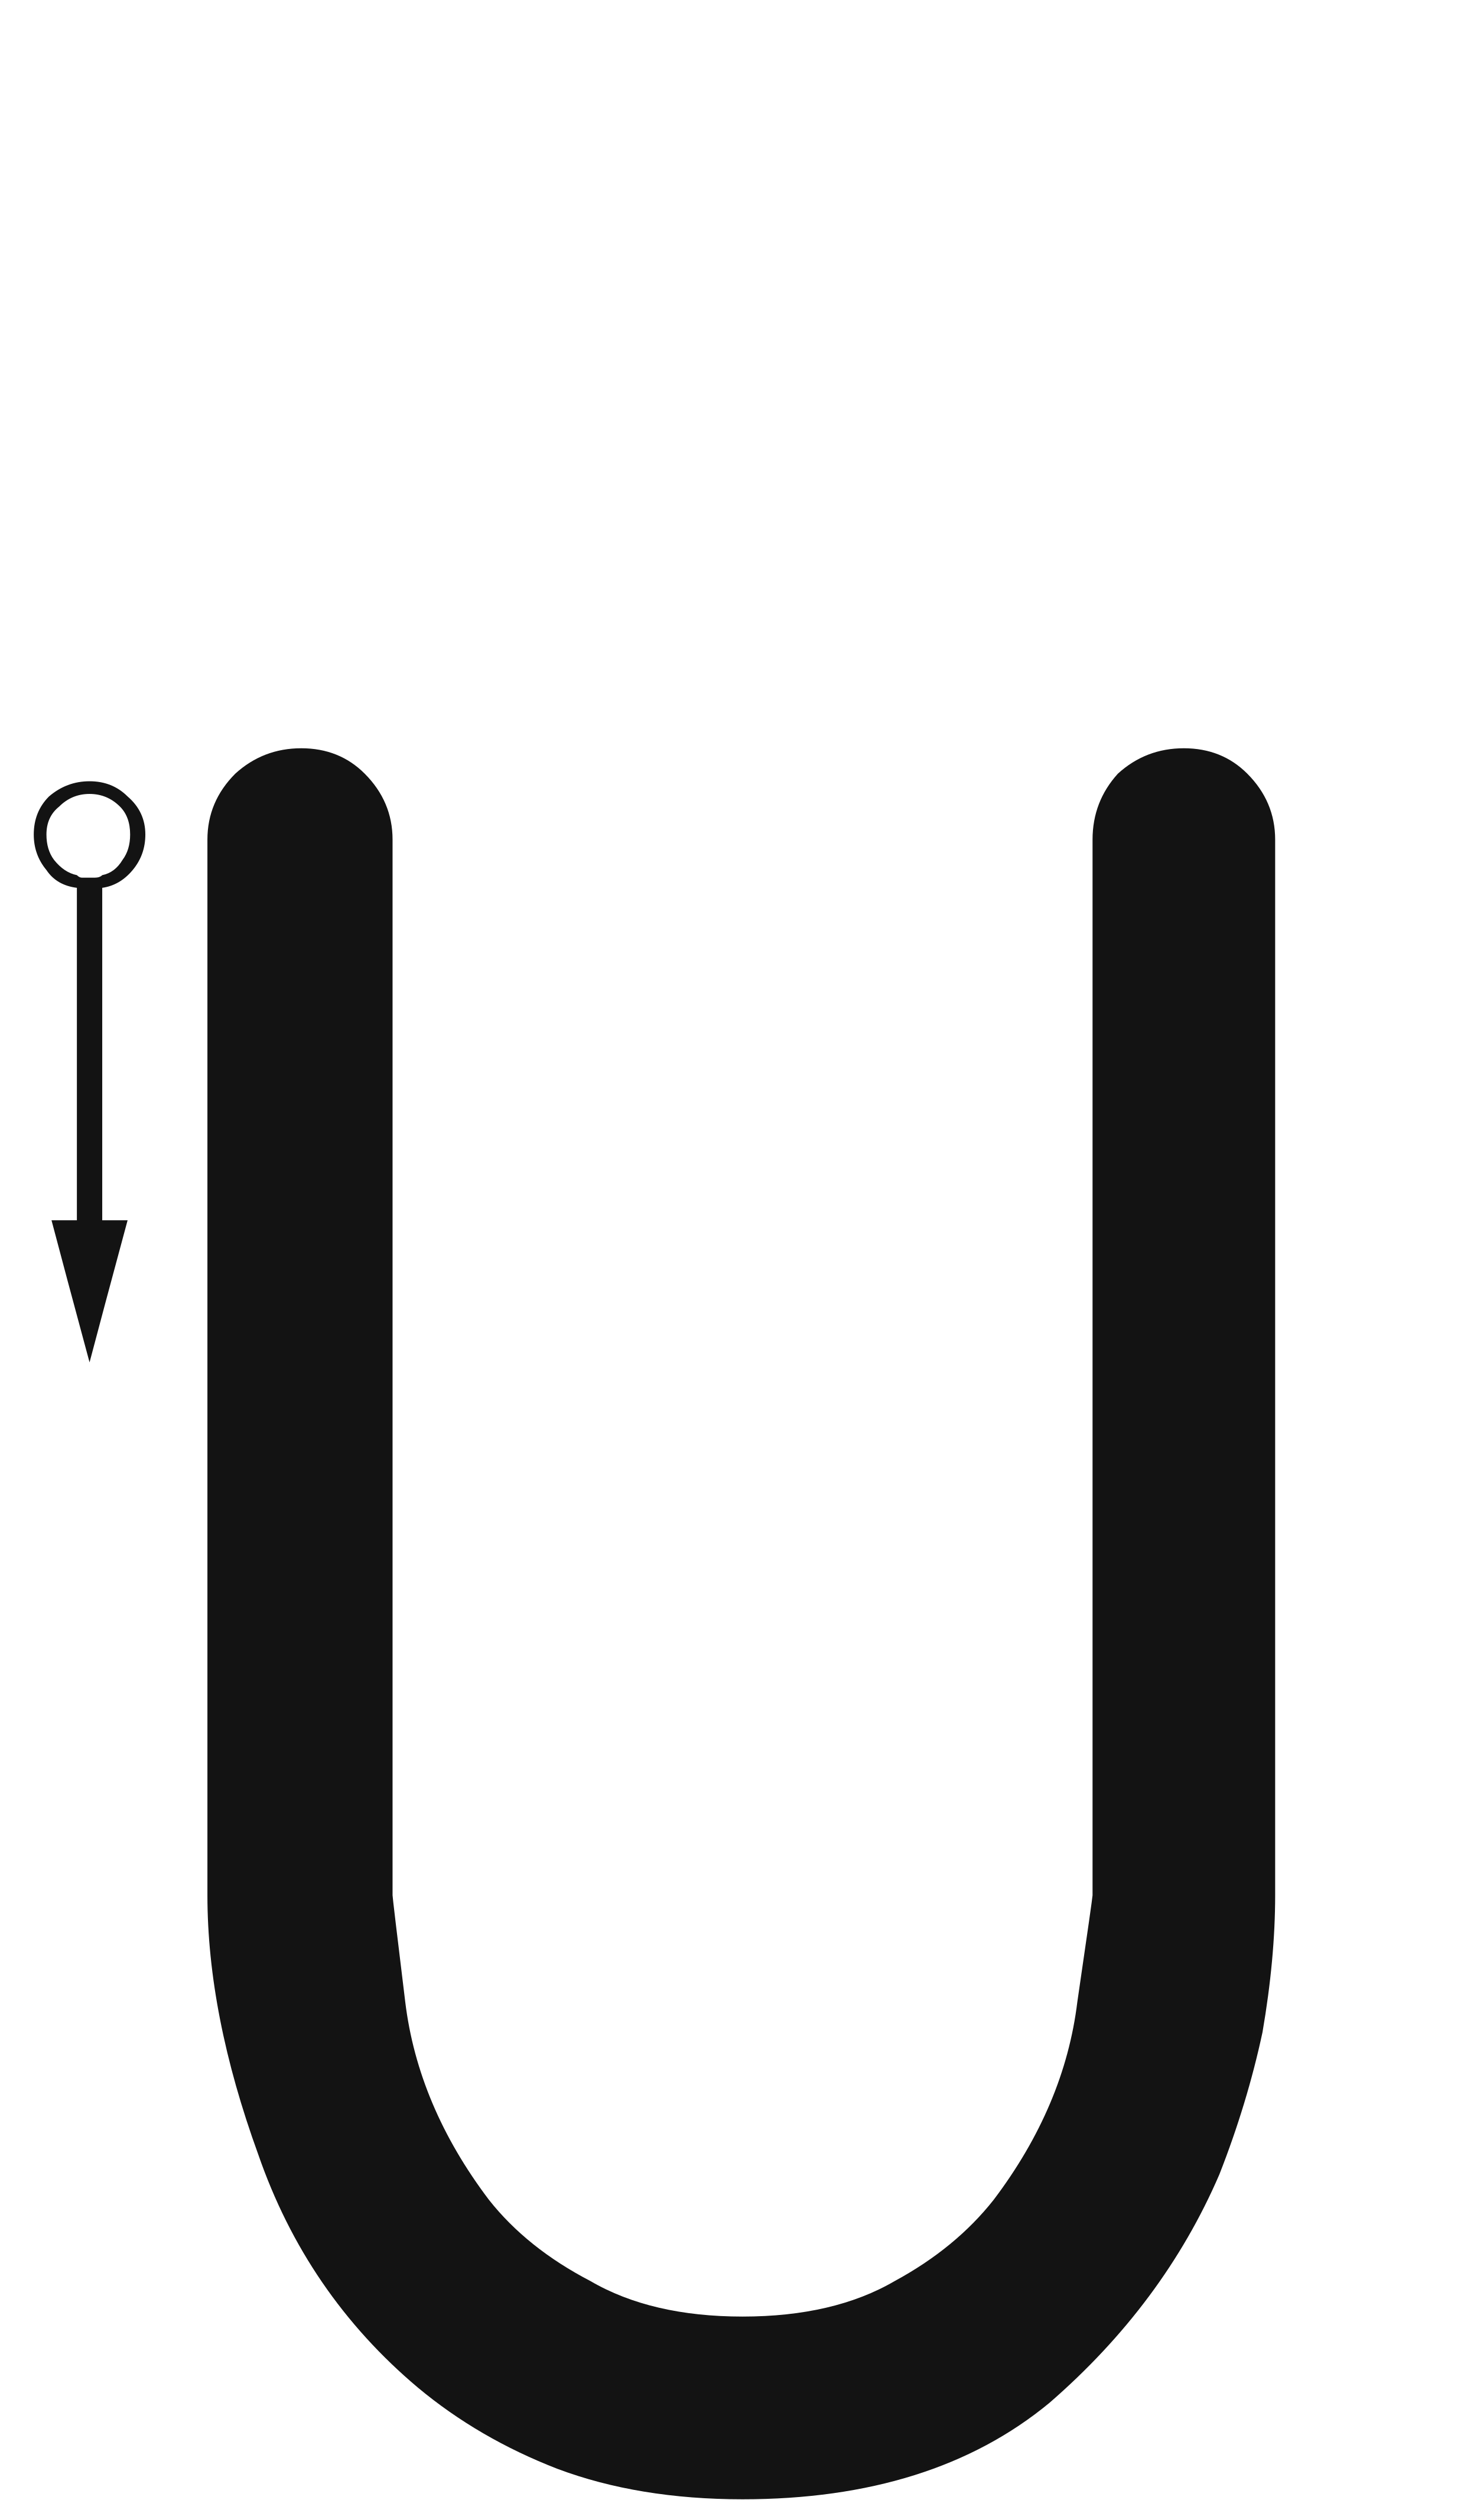 <svg xmlns="http://www.w3.org/2000/svg" width="120" height="203" viewBox="0 0 120 203"><path fill="#131313" d="M4178.352,153.893 C4178.352,134.936 4178.352,106.363 4178.352,68.174 C4178.352,66.113 4179.107,64.327 4180.619,62.816 C4182.13,61.443 4183.915,60.756 4185.976,60.756 C4188.037,60.756 4189.754,61.443 4191.127,62.816 C4192.638,64.327 4193.394,66.113 4193.394,68.174 C4193.394,87.268 4193.394,115.841 4193.394,153.893 C4193.394,154.03 4193.737,156.915 4194.424,162.547 C4195.111,168.179 4197.378,173.536 4201.224,178.619 C4203.285,181.229 4206.032,183.427 4209.466,185.213 C4212.763,187.136 4216.884,188.098 4221.829,188.098 C4226.775,188.098 4230.896,187.136 4234.193,185.213 C4237.49,183.427 4240.168,181.229 4242.229,178.619 C4246.075,173.536 4248.342,168.179 4249.029,162.547 C4249.853,156.915 4250.265,154.03 4250.265,153.893 C4250.265,134.936 4250.265,106.363 4250.265,68.174 C4250.265,66.113 4250.952,64.327 4252.326,62.816 C4253.837,61.443 4255.622,60.756 4257.683,60.756 C4259.744,60.756 4261.461,61.443 4262.834,62.816 C4264.345,64.327 4265.101,66.113 4265.101,68.174 C4265.101,87.268 4265.101,115.841 4265.101,153.893 C4265.101,157.327 4264.758,161.036 4264.071,165.02 C4263.246,168.866 4262.079,172.712 4260.568,176.559 C4257.546,183.564 4252.944,189.746 4246.762,195.104 C4240.443,200.324 4232.132,202.934 4221.829,202.934 C4216.197,202.934 4211.183,202.109 4206.788,200.461 C4202.529,198.812 4198.751,196.615 4195.454,193.867 C4189.41,188.785 4185.083,182.465 4182.473,174.91 C4179.726,167.355 4178.352,160.349 4178.352,153.893 Z M4168.776,72.295 C4168.913,72.295 4169.051,72.295 4169.188,72.295 C4169.463,72.295 4169.669,72.226 4169.806,72.089 C4169.806,78.133 4169.806,87.131 4169.806,99.082 C4169.257,99.082 4168.57,99.082 4167.746,99.082 C4167.746,93.175 4167.746,84.177 4167.746,72.089 C4167.883,72.226 4168.02,72.295 4168.158,72.295 C4168.295,72.295 4168.501,72.295 4168.776,72.295 Z M4167.746,101.143 C4167.746,100.73 4167.746,100.044 4167.746,99.082 C4167.196,99.082 4166.509,99.082 4165.685,99.082 C4166.372,101.692 4167.402,105.538 4168.776,110.621 C4169.463,108.011 4170.493,104.165 4171.867,99.082 C4171.317,99.082 4170.63,99.082 4169.806,99.082 C4169.806,99.632 4169.806,100.318 4169.806,101.143 C4169.257,101.143 4168.57,101.143 4167.746,101.143 Z M4167.746,101.143 C4168.158,101.143 4168.844,101.143 4169.806,101.143 C4169.806,100.73 4169.806,100.044 4169.806,99.082 C4169.257,99.082 4168.57,99.082 4167.746,99.082 C4167.746,99.632 4167.746,100.318 4167.746,101.143 Z M4164.861,67.762 C4164.861,68.723 4165.135,69.548 4165.685,70.234 C4166.234,70.921 4166.921,71.402 4167.746,71.677 C4167.746,71.814 4167.746,71.951 4167.746,72.089 C4166.647,71.951 4165.822,71.471 4165.273,70.646 C4164.586,69.822 4164.243,68.861 4164.243,67.762 C4164.243,66.525 4164.655,65.495 4165.479,64.671 C4166.44,63.847 4167.539,63.435 4168.776,63.435 C4170.012,63.435 4171.042,63.847 4171.867,64.671 C4172.828,65.495 4173.309,66.525 4173.309,67.762 C4173.309,68.861 4172.966,69.822 4172.279,70.646 C4171.592,71.471 4170.768,71.951 4169.806,72.089 C4169.806,72.089 4169.806,71.951 4169.806,71.677 C4170.63,71.402 4171.317,70.921 4171.867,70.234 C4172.416,69.548 4172.691,68.723 4172.691,67.762 C4172.691,66.663 4172.279,65.77 4171.454,65.083 C4170.768,64.259 4169.875,63.847 4168.776,63.847 C4167.677,63.847 4166.715,64.259 4165.891,65.083 C4165.204,65.77 4164.861,66.663 4164.861,67.762 Z M4169.806,72.089 C4169.669,72.226 4169.463,72.295 4169.188,72.295 C4169.051,72.295 4168.913,72.295 4168.776,72.295 C4168.501,72.295 4168.295,72.295 4168.158,72.295 C4168.02,72.295 4167.883,72.226 4167.746,72.089 C4167.746,72.089 4167.746,71.951 4167.746,71.677 C4167.883,71.677 4168.02,71.677 4168.158,71.677 C4168.295,71.814 4168.501,71.883 4168.776,71.883 C4168.913,71.883 4169.051,71.814 4169.188,71.677 C4169.463,71.677 4169.669,71.677 4169.806,71.677 C4169.806,71.677 4169.806,71.745 4169.806,71.883 C4169.806,72.02 4169.806,72.089 4169.806,72.089 Z M4172.691,67.762 C4172.691,68.723 4172.416,69.548 4171.867,70.234 C4171.317,70.921 4170.63,71.402 4169.806,71.677 C4169.806,71.539 4169.806,71.333 4169.806,71.059 C4170.493,70.921 4171.042,70.509 4171.454,69.822 C4171.867,69.273 4172.073,68.586 4172.073,67.762 C4172.073,66.8 4171.798,66.045 4171.248,65.495 C4170.562,64.808 4169.737,64.465 4168.776,64.465 C4167.814,64.465 4166.99,64.808 4166.303,65.495 C4165.616,66.045 4165.273,66.8 4165.273,67.762 C4165.273,67.624 4165.273,67.487 4165.273,67.35 C4165.273,67.35 4165.273,67.35 4165.273,67.35 C4165.273,67.35 4165.273,67.35 4165.273,67.35 C4165.273,67.487 4165.273,67.624 4165.273,67.762 C4165.273,68.036 4165.273,68.174 4165.273,68.174 C4165.273,68.311 4165.273,68.38 4165.273,68.38 C4165.273,68.38 4165.273,68.311 4165.273,68.174 C4165.273,68.174 4165.273,68.036 4165.273,67.762 C4165.273,68.586 4165.479,69.273 4165.891,69.822 C4166.44,70.509 4167.059,70.921 4167.746,71.059 C4167.746,71.196 4167.746,71.402 4167.746,71.677 C4166.921,71.402 4166.234,70.921 4165.685,70.234 C4165.135,69.548 4164.861,68.723 4164.861,67.762 C4164.861,66.663 4165.204,65.77 4165.891,65.083 C4166.715,64.259 4167.677,63.847 4168.776,63.847 C4169.875,63.847 4170.768,64.259 4171.454,65.083 C4172.279,65.77 4172.691,66.663 4172.691,67.762 Z M4168.776,71.265 C4168.913,71.265 4169.051,71.265 4169.188,71.265 C4169.463,71.265 4169.669,71.196 4169.806,71.059 C4169.806,71.196 4169.806,71.402 4169.806,71.677 C4169.669,71.677 4169.463,71.677 4169.188,71.677 C4169.051,71.814 4168.913,71.883 4168.776,71.883 C4168.501,71.883 4168.295,71.814 4168.158,71.677 C4168.02,71.677 4167.883,71.677 4167.746,71.677 C4167.746,71.539 4167.746,71.333 4167.746,71.059 C4167.883,71.196 4168.02,71.265 4168.158,71.265 C4168.295,71.265 4168.501,71.265 4168.776,71.265 Z M4157.649,60.756 C4157.786,60.756 4157.855,60.825 4157.855,60.962 C4157.855,60.962 4157.924,61.031 4158.061,61.168 C4158.061,61.168 4158.061,61.237 4158.061,61.374 C4158.198,61.374 4158.267,61.443 4158.267,61.58 C4158.267,63.366 4158.267,65.495 4158.267,67.968 C4158.267,70.578 4158.267,73.531 4158.267,76.828 C4158.267,76.965 4158.198,77.103 4158.061,77.24 C4158.061,77.378 4157.992,77.446 4157.855,77.446 C4157.855,77.584 4157.786,77.652 4157.649,77.652 C4157.511,77.79 4157.374,77.858 4157.237,77.858 C4157.099,77.858 4157.031,77.79 4157.031,77.652 C4156.893,77.652 4156.756,77.584 4156.619,77.446 C4156.619,77.446 4156.55,77.378 4156.413,77.24 C4156.413,77.103 4156.413,76.965 4156.413,76.828 C4156.413,75.454 4156.413,73.669 4156.413,71.471 C4156.413,69.273 4156.413,66.731 4156.413,63.847 C4156.275,63.847 4156.206,63.915 4156.206,64.053 C4156.069,64.19 4155.932,64.327 4155.794,64.465 C4155.657,64.465 4155.588,64.534 4155.588,64.671 C4155.451,64.671 4155.314,64.671 4155.176,64.671 C4155.039,64.671 4154.901,64.671 4154.764,64.671 C4154.764,64.534 4154.695,64.465 4154.558,64.465 C4154.421,64.327 4154.352,64.19 4154.352,64.053 C4154.352,64.053 4154.352,63.984 4154.352,63.847 C4154.352,63.709 4154.352,63.572 4154.352,63.435 C4154.352,63.297 4154.421,63.229 4154.558,63.229 C4154.833,62.954 4155.107,62.61 4155.382,62.198 C4155.794,61.924 4156.206,61.511 4156.619,60.962 C4156.756,60.962 4156.825,60.893 4156.825,60.756 C4156.962,60.756 4157.099,60.756 4157.237,60.756 C4157.237,60.756 4157.237,60.756 4157.237,60.756 C4157.237,60.756 4157.237,60.756 4157.237,60.756 C4157.374,60.756 4157.443,60.756 4157.443,60.756 C4157.58,60.756 4157.649,60.756 4157.649,60.756 Z" transform="translate(-4161.5)"/></svg>
